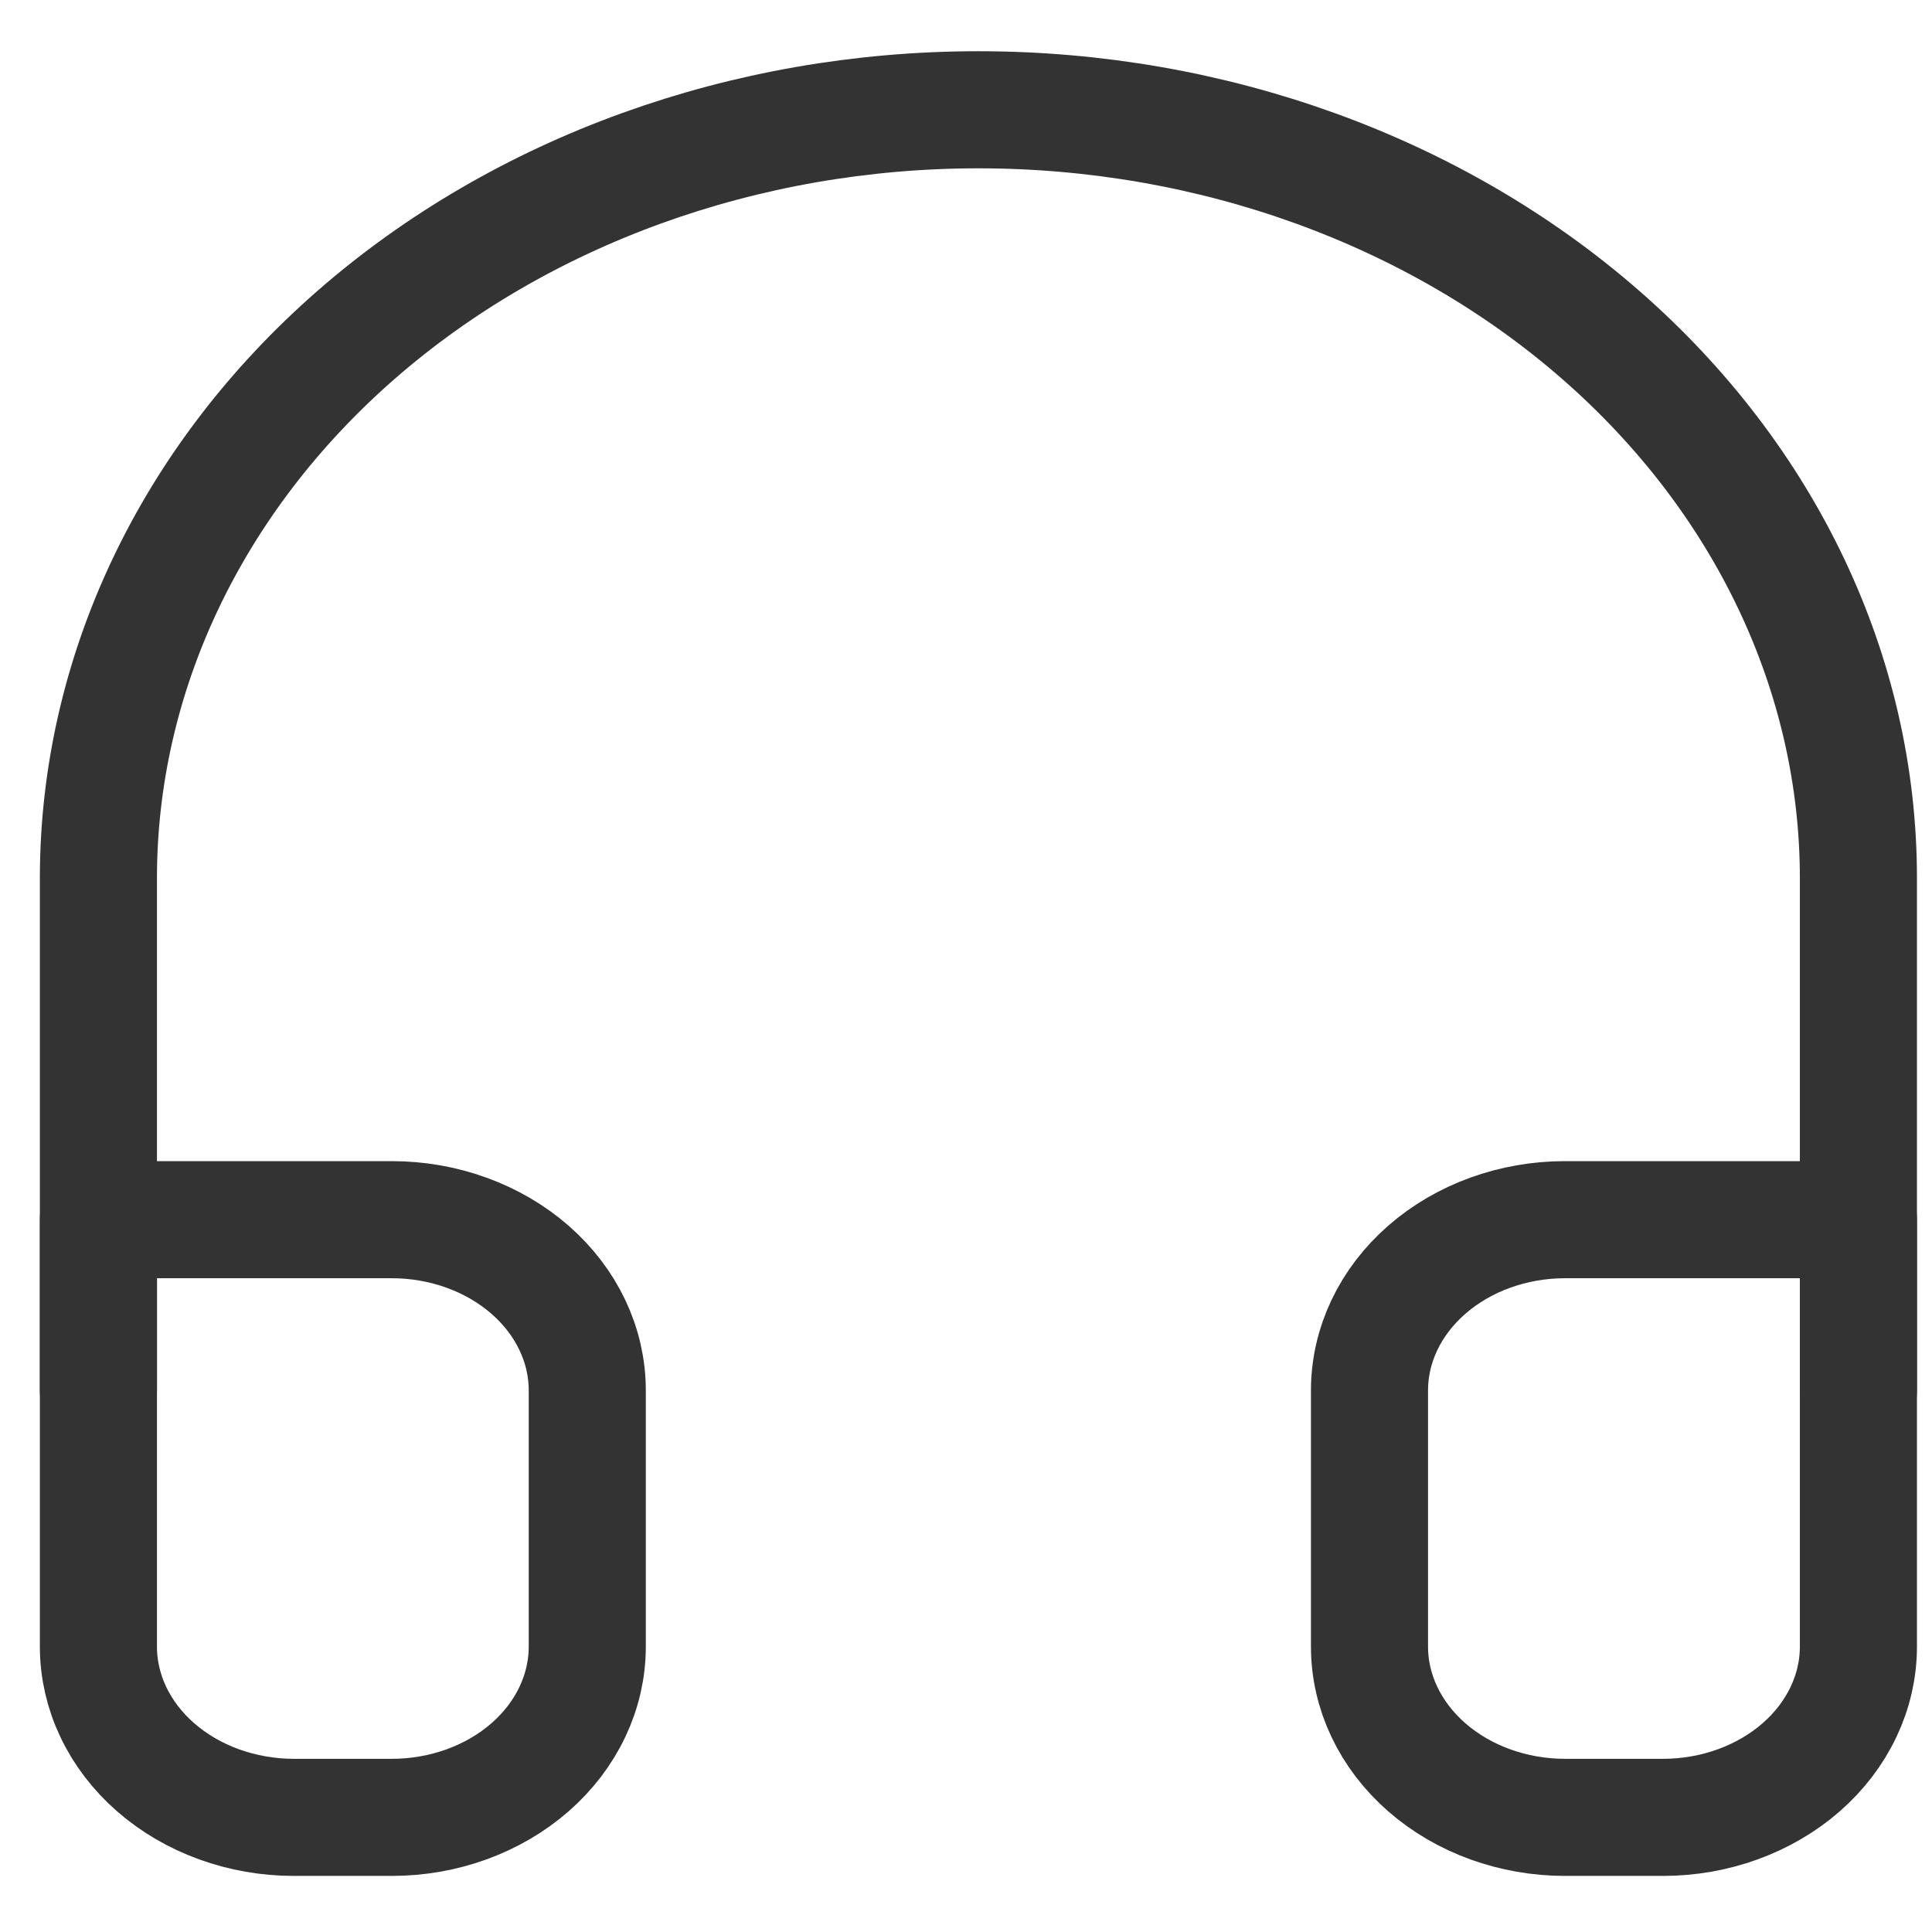 <svg width="33" height="33" viewBox="0 0 33 33" fill="none" xmlns="http://www.w3.org/2000/svg">
<path d="M1.681 23.75V15C1.681 11.519 3.264 8.181 6.083 5.719C8.902 3.258 12.725 1.875 16.712 1.875C20.698 1.875 24.522 3.258 27.34 5.719C30.159 8.181 31.743 11.519 31.743 15V23.75" stroke="#333333" stroke-width="2" stroke-linecap="round" stroke-linejoin="round"/>
<path d="M31.743 28.125C31.743 28.898 31.391 29.64 30.765 30.187C30.138 30.734 29.289 31.042 28.403 31.042H26.733C25.847 31.042 24.997 30.734 24.371 30.187C23.744 29.64 23.392 28.898 23.392 28.125V23.75C23.392 22.976 23.744 22.235 24.371 21.688C24.997 21.141 25.847 20.833 26.733 20.833H31.743V28.125ZM1.681 28.125C1.681 28.898 2.032 29.64 2.659 30.187C3.285 30.734 4.135 31.042 5.021 31.042H6.691C7.577 31.042 8.426 30.734 9.053 30.187C9.679 29.64 10.031 28.898 10.031 28.125V23.75C10.031 22.976 9.679 22.235 9.053 21.688C8.426 21.141 7.577 20.833 6.691 20.833H1.681V28.125Z" stroke="#333333" stroke-width="2" stroke-linecap="round" stroke-linejoin="round"/>
</svg>
